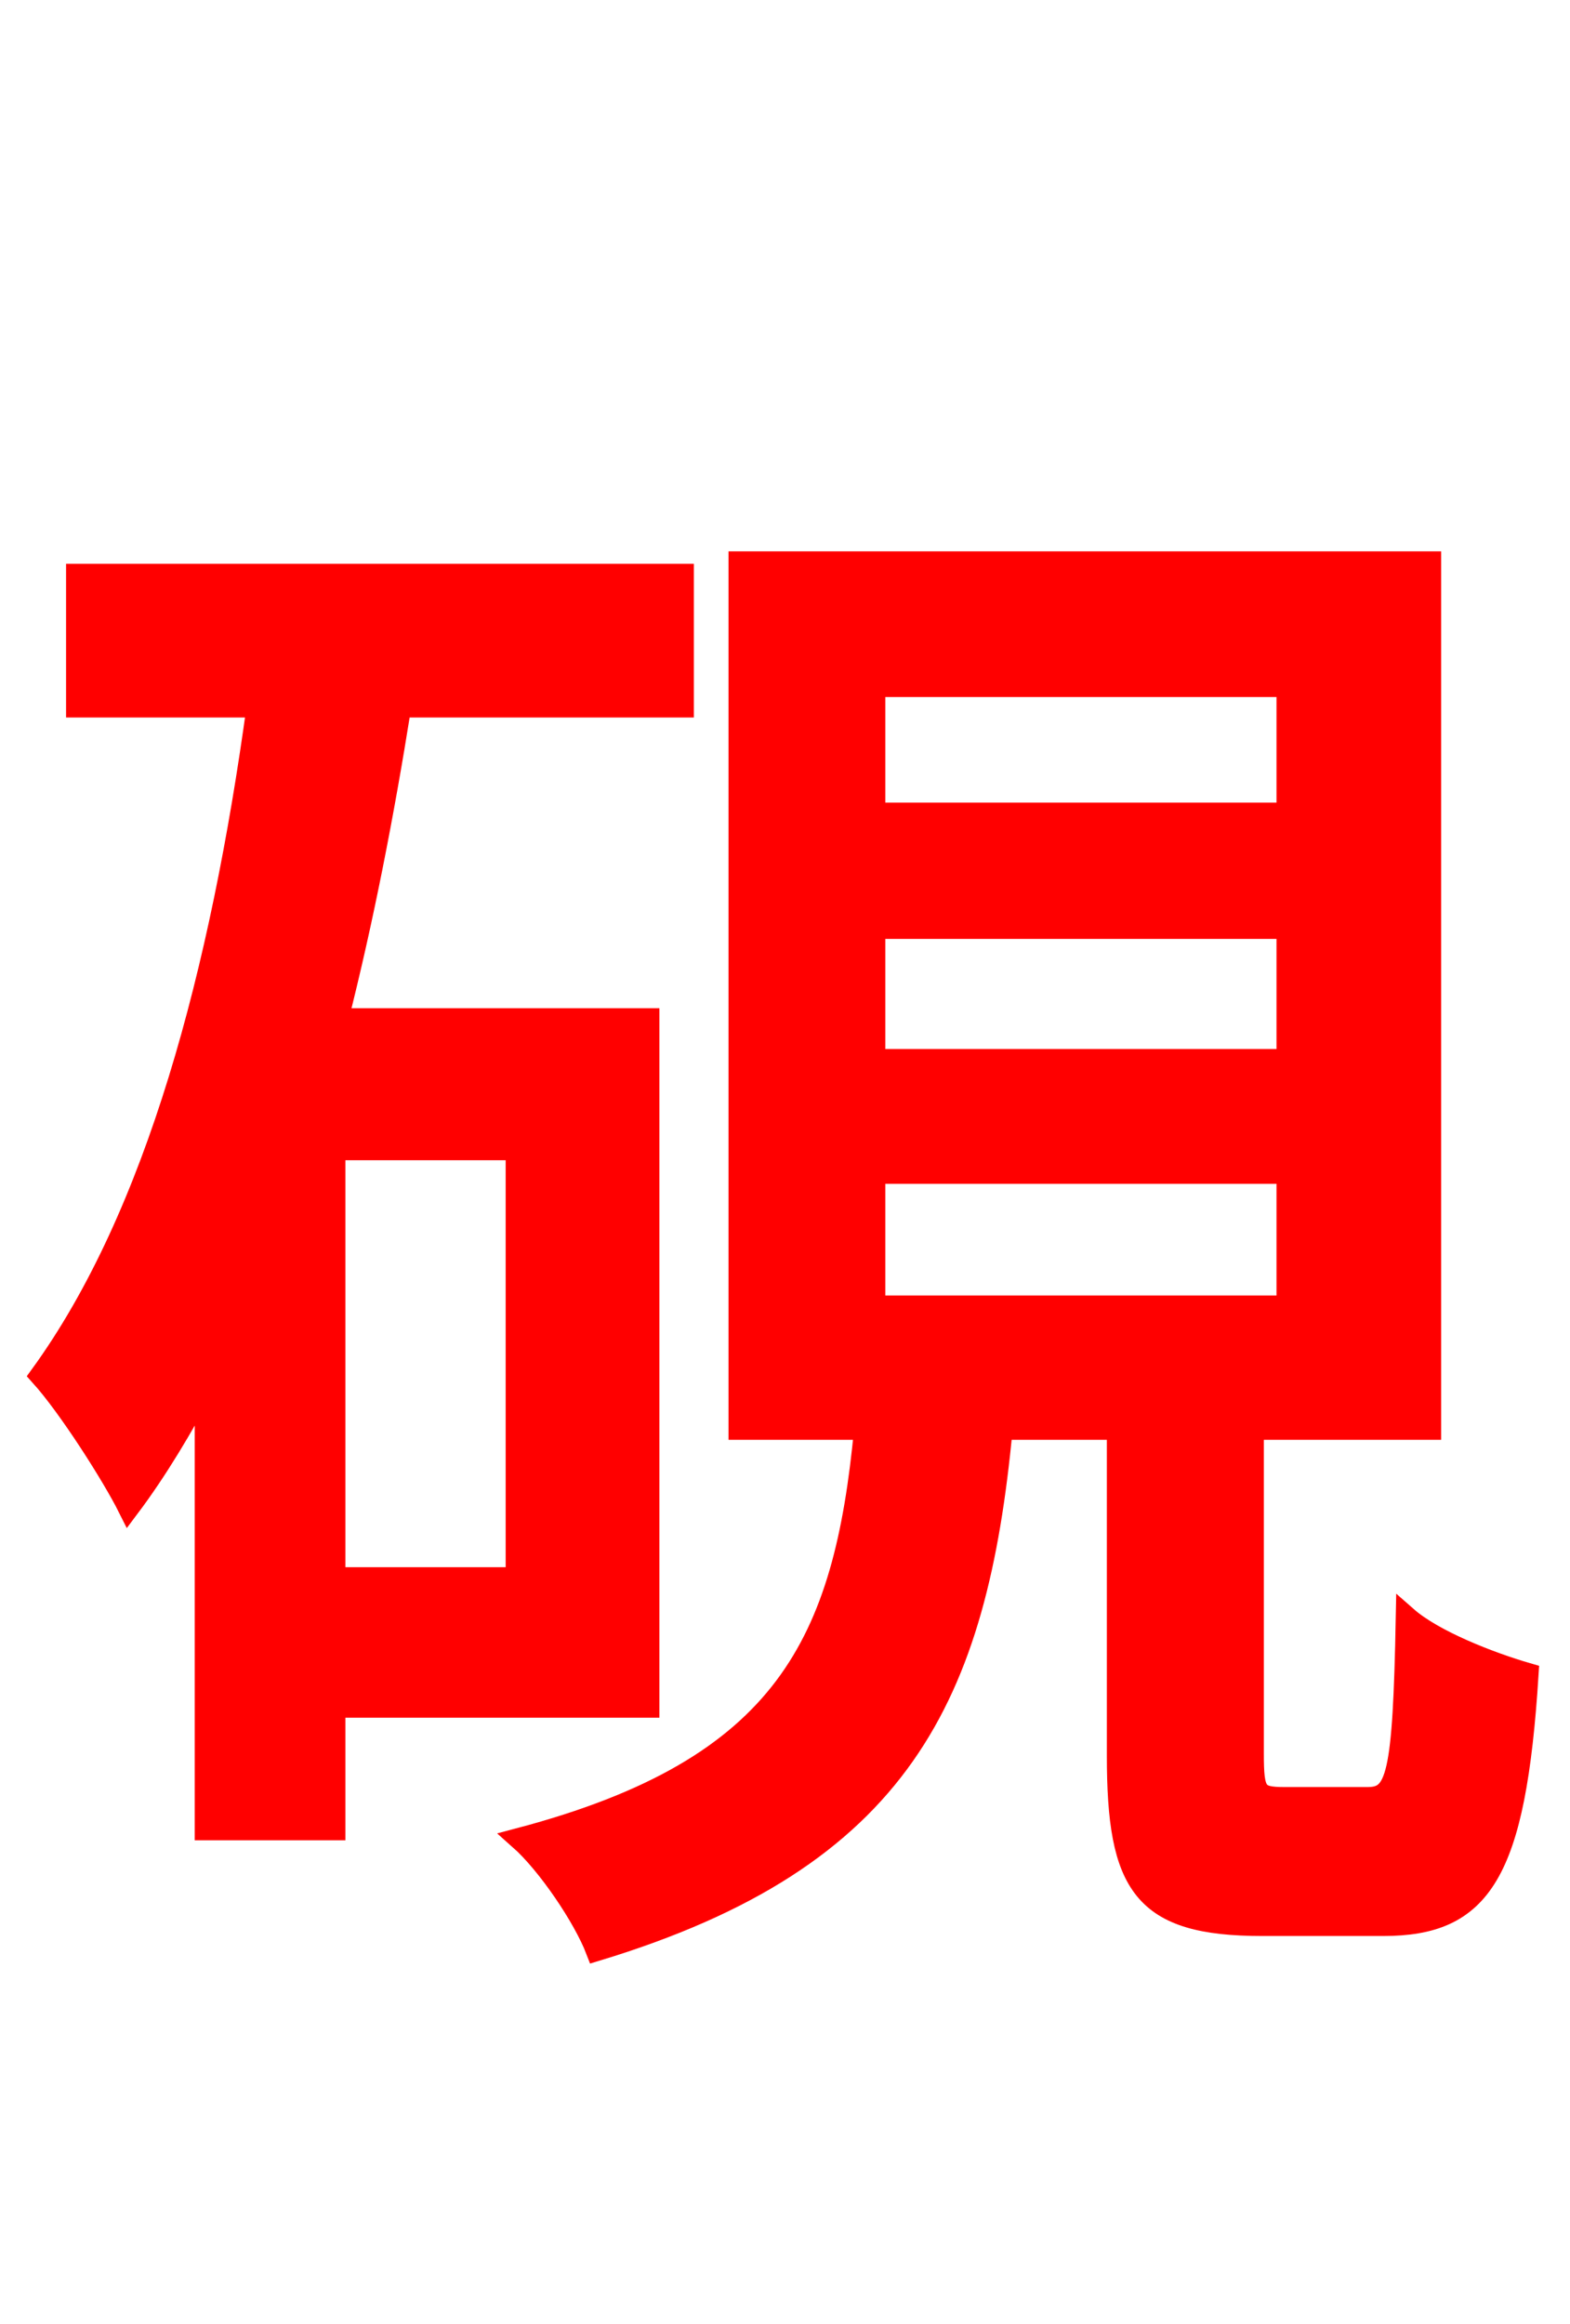 <svg xmlns="http://www.w3.org/2000/svg" xmlns:xlink="http://www.w3.org/1999/xlink" width="72" height="106.56"><path fill="red" stroke="red" d="M23.69 72.36L15.34 72.36L15.34 52.70L23.69 52.70ZM29.74 78.26L29.74 46.73L15.48 46.73C16.63 42.19 17.57 37.37 18.36 32.40L31.32 32.40L31.32 26.35L3.53 26.35L3.53 32.40L11.81 32.40C10.15 44.50 7.20 55.73 1.87 63.07C3.17 64.51 5.18 67.68 5.90 69.12C7.20 67.39 8.35 65.45 9.43 63.43L9.43 83.88L15.34 83.88L15.34 78.26ZM40.10 53.78L59.04 53.78L59.04 59.90L40.10 59.90ZM40.10 42.55L59.04 42.55L59.04 48.60L40.10 48.60ZM40.10 31.46L59.04 31.46L59.04 37.30L40.10 37.30ZM58.90 82.44C57.60 82.44 57.46 82.22 57.46 80.42L57.46 65.52L65.59 65.52L65.59 25.78L33.91 25.78L33.91 65.52L39.67 65.52C38.74 75.31 36.07 81.07 23.83 84.31C25.13 85.46 26.78 87.91 27.36 89.42C41.33 85.18 44.78 77.76 45.94 65.52L51.26 65.52L51.26 80.50C51.26 86.47 52.42 88.27 57.89 88.27L63.43 88.27C67.90 88.27 69.48 85.97 70.06 76.75C68.33 76.25 65.74 75.24 64.51 74.16C64.37 81.50 64.08 82.44 62.71 82.44Z"/></svg>
